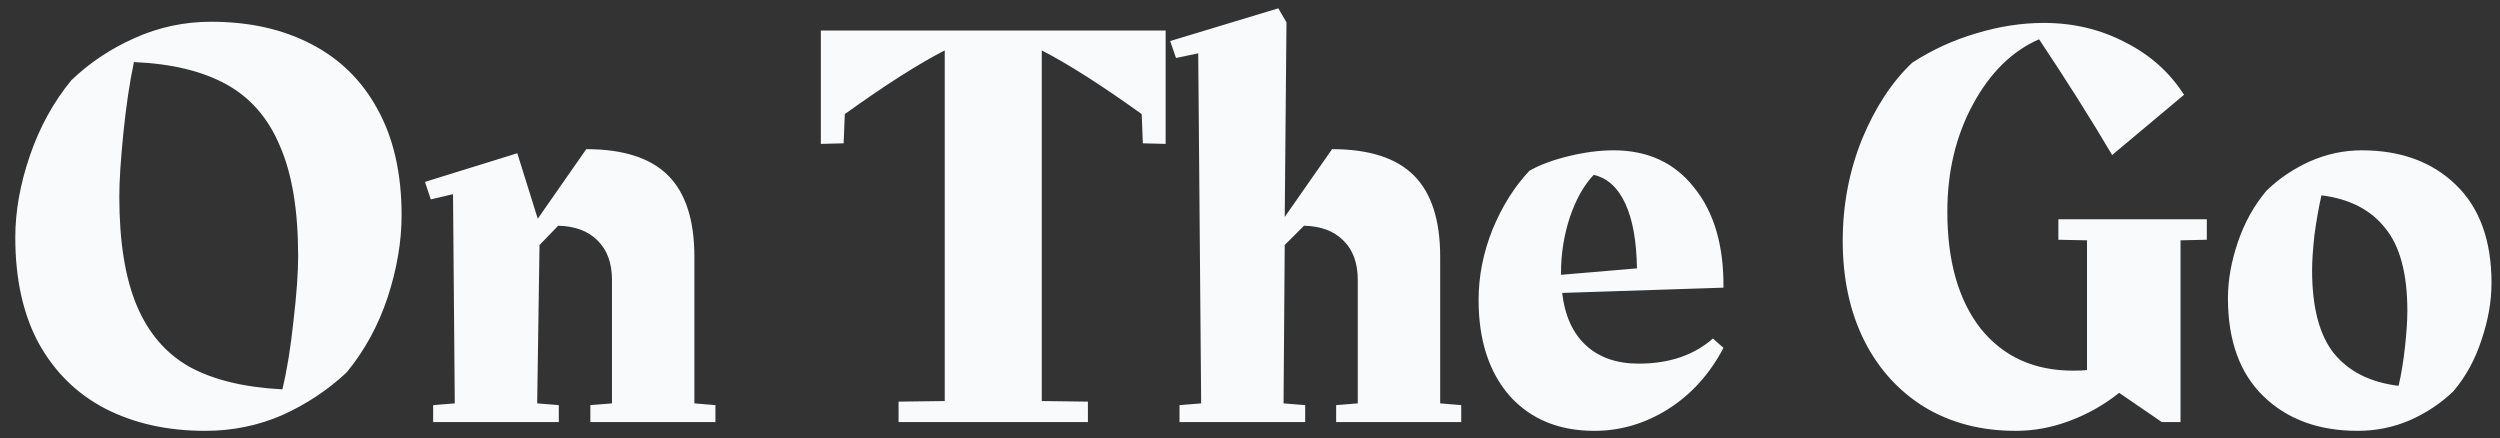 <svg width="154" height="27" viewBox="0 0 154 27" fill="none" xmlns="http://www.w3.org/2000/svg">
<rect x="0" y="0" width="154" height="27" fill="#333333" stroke="none"/>
<path d="M13.002 1.34C15.354 1.34 17.406 1.796 19.158 2.708C20.934 3.62 22.302 4.964 23.262 6.74C24.246 8.516 24.738 10.688 24.738 13.256C24.738 14.888 24.45 16.58 23.874 18.332C23.298 20.06 22.458 21.596 21.354 22.94C20.202 24.02 18.882 24.896 17.394 25.568C15.906 26.216 14.322 26.54 12.642 26.54C10.314 26.54 8.262 26.084 6.486 25.172C4.734 24.26 3.366 22.916 2.382 21.14C1.422 19.364 0.942 17.192 0.942 14.624C0.942 13.016 1.242 11.336 1.842 9.584C2.442 7.832 3.294 6.284 4.398 4.94C5.526 3.86 6.822 2.996 8.286 2.348C9.774 1.676 11.346 1.34 13.002 1.34ZM7.35 12.104C7.35 14.888 7.71 17.132 8.43 18.836C9.15 20.54 10.242 21.8 11.706 22.616C13.17 23.408 15.066 23.864 17.394 23.984C17.682 22.784 17.91 21.38 18.078 19.772C18.27 18.14 18.366 16.808 18.366 15.776C18.366 12.968 17.994 10.712 17.25 9.008C16.53 7.28 15.426 6.008 13.938 5.192C12.45 4.376 10.554 3.92 8.25 3.824C7.986 5.072 7.77 6.524 7.602 8.18C7.434 9.836 7.35 11.144 7.35 12.104ZM44.07 24.956V26H36.366V24.956L37.698 24.848V17.252C37.698 16.196 37.398 15.38 36.798 14.804C36.222 14.228 35.418 13.928 34.386 13.904L33.234 15.092L33.09 24.848L34.422 24.956V26H26.682V24.956L28.014 24.848L27.906 11.96L26.538 12.284L26.178 11.204L31.866 9.44L33.126 13.472L36.114 9.188C38.394 9.188 40.074 9.728 41.154 10.808C42.234 11.888 42.774 13.556 42.774 15.812V24.848L44.07 24.956ZM71.804 1.88V8.864L70.4 8.828L70.328 7.028C67.856 5.252 65.804 3.944 64.172 3.104V24.704L67.016 24.74V26H55.352V24.74L58.196 24.704V3.104C56.564 3.944 54.512 5.252 52.04 7.028L51.968 8.828L50.564 8.864V1.88H71.804ZM90.011 24.956V26H82.307V24.956L83.639 24.848V17.252C83.639 16.196 83.339 15.38 82.739 14.804C82.163 14.228 81.359 13.928 80.327 13.904L79.139 15.092L79.067 24.848L80.399 24.956V26H72.659V24.956L73.991 24.848L73.811 3.284L72.443 3.572L72.083 2.528L78.743 0.512L79.247 1.376L79.139 13.364L82.055 9.188C84.335 9.188 86.015 9.728 87.095 10.808C88.175 11.888 88.715 13.556 88.715 15.812V24.848L90.011 24.956ZM99.397 9.26C101.509 9.26 103.165 10.028 104.365 11.564C105.589 13.076 106.189 15.128 106.165 17.72L96.229 18.044C96.397 19.46 96.889 20.54 97.705 21.284C98.521 22.028 99.601 22.4 100.945 22.4C102.817 22.4 104.341 21.884 105.517 20.852L106.165 21.428C105.325 23.036 104.185 24.296 102.745 25.208C101.329 26.096 99.817 26.54 98.209 26.54C96.025 26.54 94.285 25.82 92.989 24.38C91.717 22.916 91.081 20.948 91.081 18.476C91.081 17.012 91.369 15.56 91.945 14.12C92.545 12.68 93.301 11.48 94.213 10.52C94.837 10.16 95.641 9.86 96.625 9.62C97.609 9.38 98.533 9.26 99.397 9.26ZM100.837 16.532C100.813 14.852 100.573 13.52 100.117 12.536C99.661 11.552 99.013 10.964 98.173 10.772C97.573 11.396 97.081 12.272 96.697 13.4C96.337 14.504 96.157 15.644 96.157 16.82V16.928L100.837 16.532ZM135.94 13.508V14.768L134.32 14.804V26H133.168L130.54 24.2C129.604 24.944 128.584 25.52 127.48 25.928C126.4 26.336 125.296 26.54 124.168 26.54C122.056 26.54 120.196 26.06 118.588 25.1C116.98 24.116 115.732 22.748 114.844 20.996C113.956 19.22 113.512 17.168 113.512 14.84C113.512 12.632 113.908 10.544 114.7 8.576C115.516 6.608 116.548 5.036 117.796 3.86C119.02 3.068 120.328 2.468 121.72 2.06C123.136 1.628 124.528 1.412 125.896 1.412C127.72 1.412 129.388 1.808 130.9 2.6C132.436 3.368 133.648 4.448 134.536 5.84L130.108 9.548C128.788 7.316 127.288 4.94 125.608 2.42C123.952 3.14 122.596 4.472 121.54 6.416C120.484 8.36 119.956 10.568 119.956 13.04C119.956 16.088 120.64 18.488 122.008 20.24C123.4 21.968 125.296 22.832 127.696 22.832C128.08 22.832 128.368 22.82 128.56 22.796V14.804L126.796 14.768V13.508H135.94ZM145.485 9.26C147.885 9.26 149.817 9.968 151.281 11.384C152.745 12.8 153.477 14.816 153.477 17.432C153.477 18.56 153.273 19.724 152.865 20.924C152.481 22.124 151.905 23.18 151.137 24.092C150.369 24.836 149.469 25.436 148.437 25.892C147.429 26.324 146.361 26.54 145.233 26.54C142.833 26.54 140.901 25.832 139.437 24.416C137.973 23 137.241 20.984 137.241 18.368C137.241 17.264 137.445 16.112 137.853 14.912C138.261 13.712 138.849 12.656 139.617 11.744C140.385 11 141.273 10.4 142.281 9.944C143.313 9.488 144.381 9.26 145.485 9.26ZM142.425 16.64C142.425 18.92 142.869 20.624 143.757 21.752C144.669 22.88 146.001 23.552 147.753 23.768C147.921 23.048 148.053 22.244 148.149 21.356C148.245 20.468 148.293 19.736 148.293 19.16C148.293 16.856 147.837 15.152 146.925 14.048C146.037 12.92 144.729 12.248 143.001 12.032C142.833 12.776 142.689 13.592 142.569 14.48C142.473 15.368 142.425 16.088 142.425 16.64Z" fill="#F8FAFC"/>
</svg>
